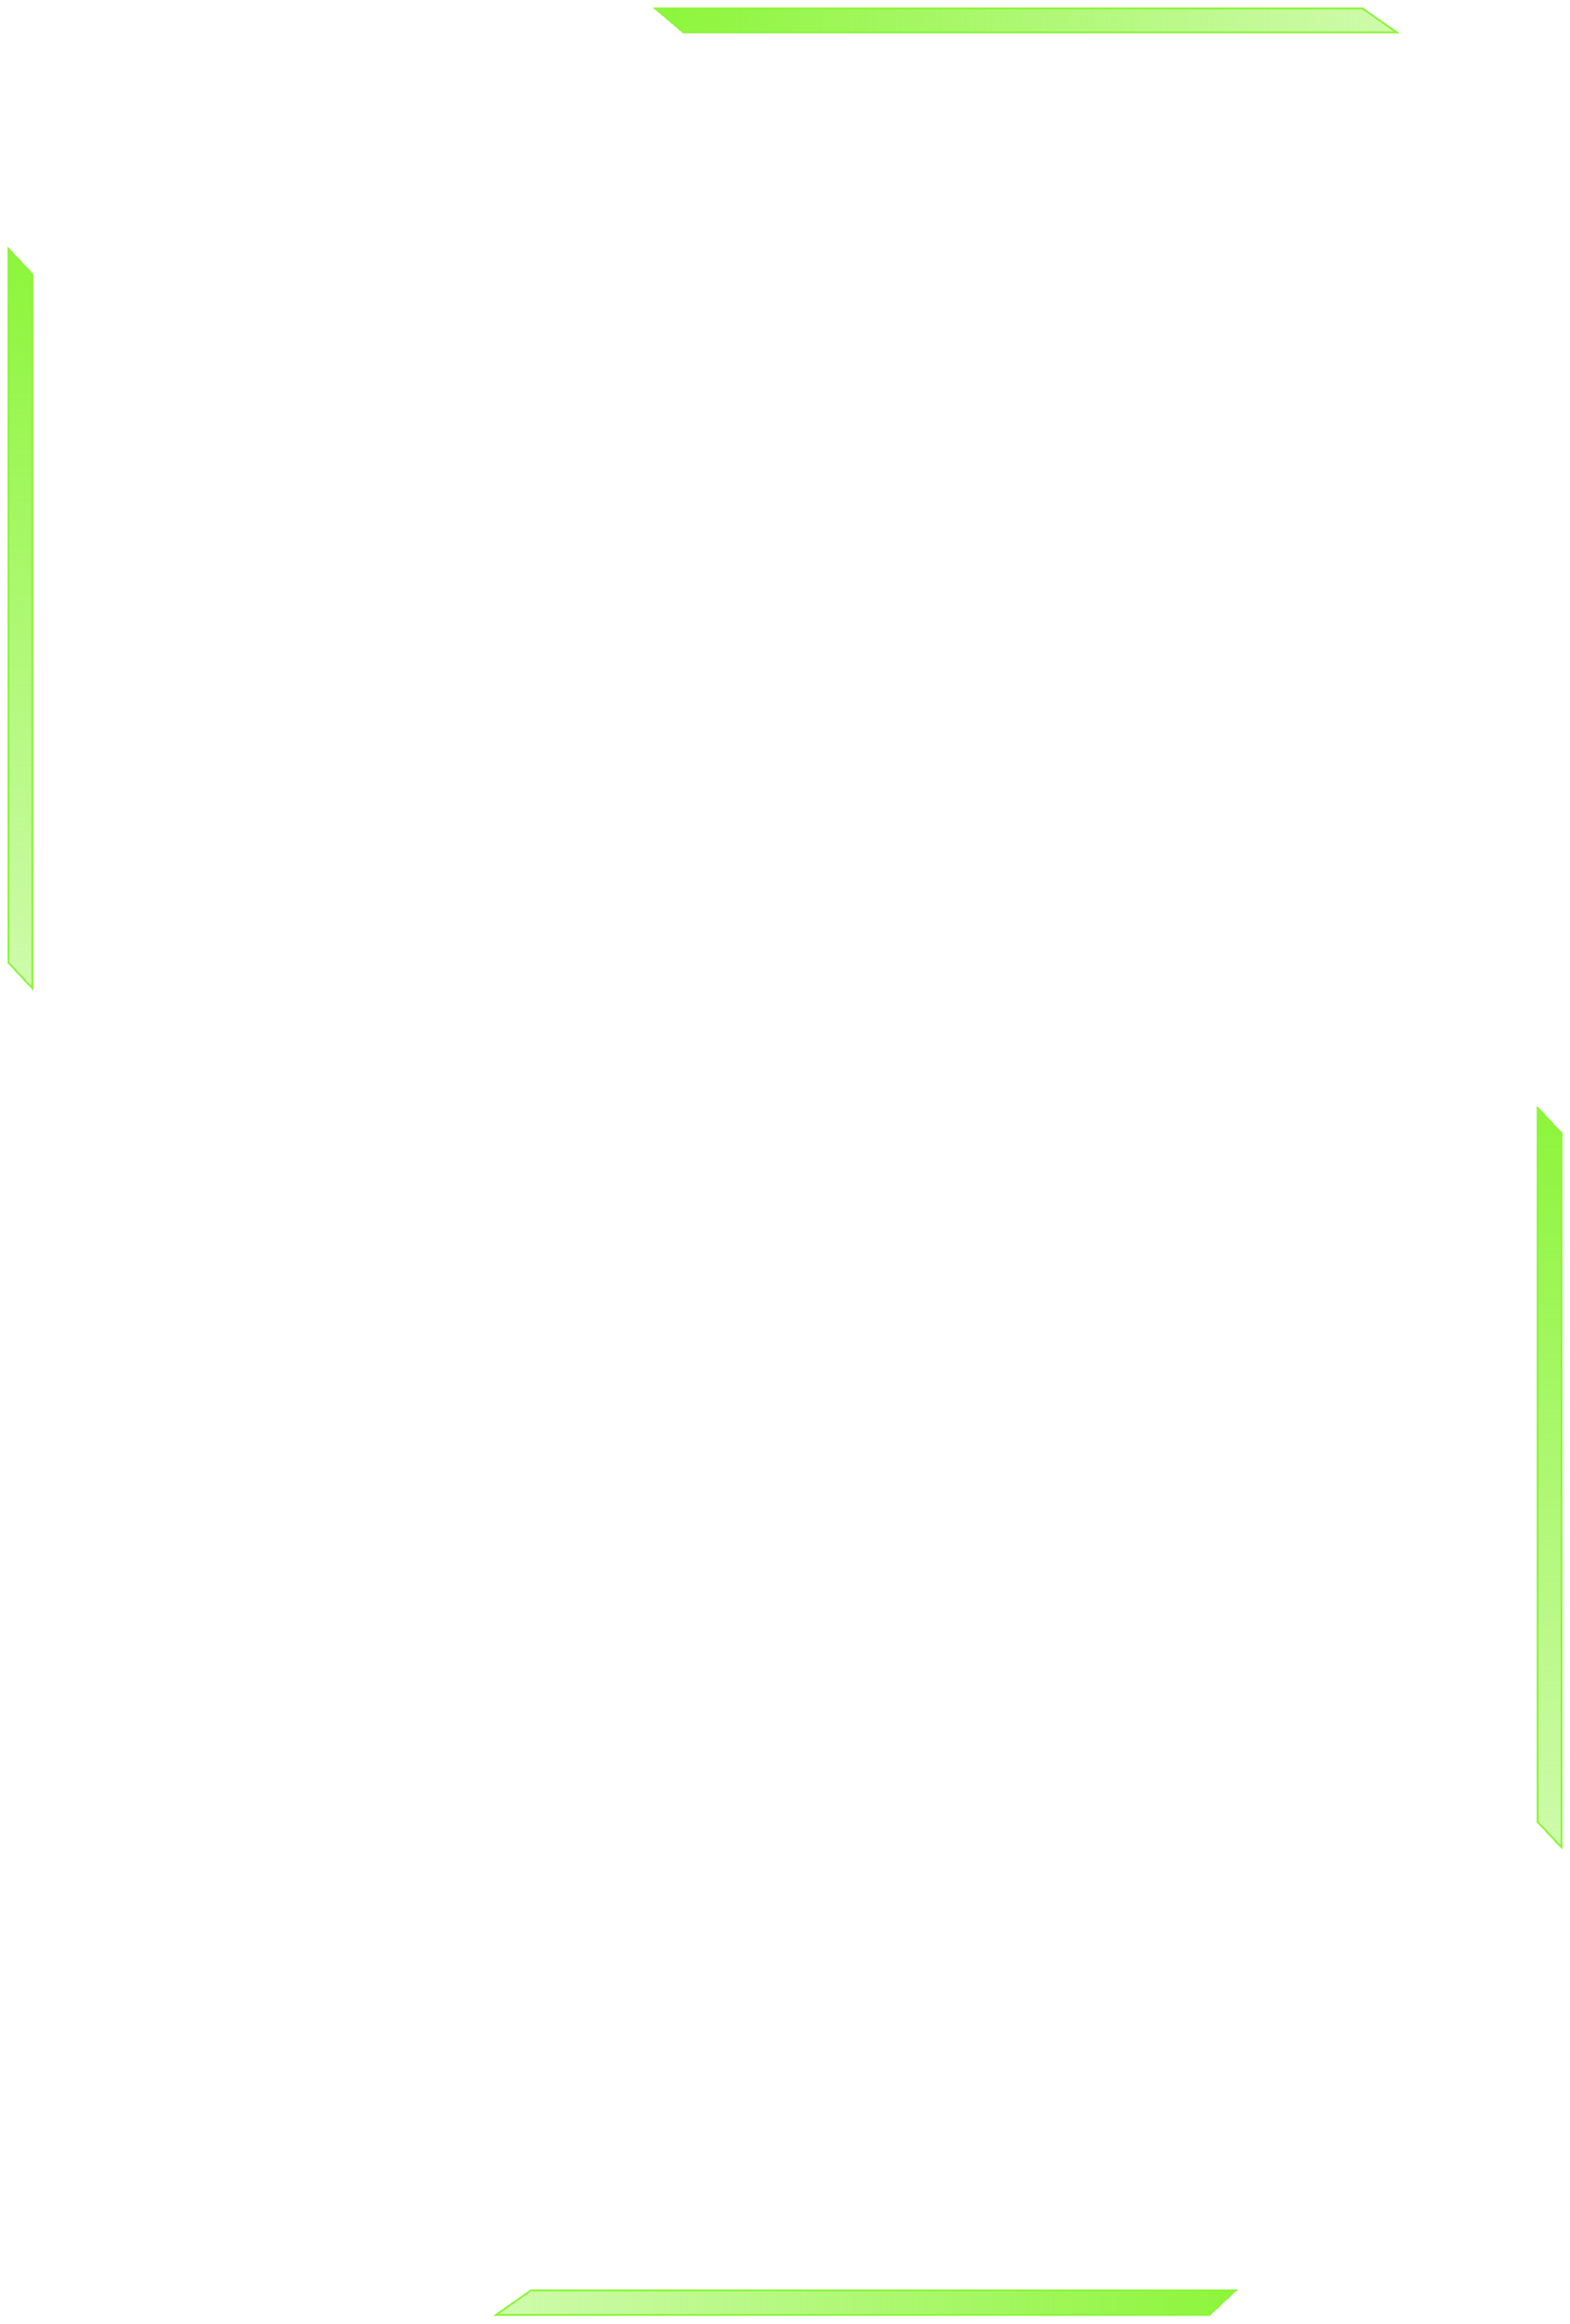<svg width="848" height="1255" viewBox="0 0 848 1255" fill="none" xmlns="http://www.w3.org/2000/svg">
<g filter="url(#filter0_d_194_3)">
<path d="M4 133L18 148V535L4 520V133Z" fill="url(#paint0_linear_194_3)" shape-rendering="crispEdges"/>
<path d="M4.5 519.803V134.269L17.5 148.197V533.732L4.5 519.803Z" stroke="#8CF539" shape-rendering="crispEdges"/>
</g>
<g filter="url(#filter1_d_194_3)">
<path d="M830 597L844 612V999L830 984V597Z" fill="url(#paint1_linear_194_3)" shape-rendering="crispEdges"/>
<path d="M830.5 983.803V598.268L843.5 612.197V997.731L830.5 983.803Z" stroke="#8CF539" shape-rendering="crispEdges"/>
</g>
<g filter="url(#filter2_d_194_3)">
<path d="M668.5 1236.5L653.5 1250.5L266.5 1250.5L286.5 1236.5L668.5 1236.5Z" fill="url(#paint2_linear_194_3)" shape-rendering="crispEdges"/>
<path d="M286.658 1237L667.231 1237L653.303 1250L268.086 1250L286.658 1237Z" stroke="#8CF539" shape-rendering="crispEdges"/>
</g>
<g filter="url(#filter3_d_194_3)">
<path d="M352.5 4L369 18L756 18L736 4L352.5 4Z" fill="url(#paint3_linear_194_3)" shape-rendering="crispEdges"/>
<path d="M735.842 4.5L353.862 4.5L369.184 17.5L754.414 17.5L735.842 4.5Z" stroke="#8CF539" shape-rendering="crispEdges"/>
</g>
<defs>
<filter id="filter0_d_194_3" x="0" y="129" width="22" height="410" filterUnits="userSpaceOnUse" color-interpolation-filters="sRGB">
<feFlood flood-opacity="0" result="BackgroundImageFix"/>
<feColorMatrix in="SourceAlpha" type="matrix" values="0 0 0 0 0 0 0 0 0 0 0 0 0 0 0 0 0 0 127 0" result="hardAlpha"/>
<feOffset/>
<feGaussianBlur stdDeviation="2"/>
<feComposite in2="hardAlpha" operator="out"/>
<feColorMatrix type="matrix" values="0 0 0 0 0.549 0 0 0 0 0.963 0 0 0 0 0.225 0 0 0 1 0"/>
<feBlend mode="normal" in2="BackgroundImageFix" result="effect1_dropShadow_194_3"/>
<feBlend mode="normal" in="SourceGraphic" in2="effect1_dropShadow_194_3" result="shape"/>
</filter>
<filter id="filter1_d_194_3" x="826" y="593" width="22" height="410" filterUnits="userSpaceOnUse" color-interpolation-filters="sRGB">
<feFlood flood-opacity="0" result="BackgroundImageFix"/>
<feColorMatrix in="SourceAlpha" type="matrix" values="0 0 0 0 0 0 0 0 0 0 0 0 0 0 0 0 0 0 127 0" result="hardAlpha"/>
<feOffset/>
<feGaussianBlur stdDeviation="2"/>
<feComposite in2="hardAlpha" operator="out"/>
<feColorMatrix type="matrix" values="0 0 0 0 0.549 0 0 0 0 0.963 0 0 0 0 0.225 0 0 0 1 0"/>
<feBlend mode="normal" in2="BackgroundImageFix" result="effect1_dropShadow_194_3"/>
<feBlend mode="normal" in="SourceGraphic" in2="effect1_dropShadow_194_3" result="shape"/>
</filter>
<filter id="filter2_d_194_3" x="262.5" y="1232.5" width="410" height="22" filterUnits="userSpaceOnUse" color-interpolation-filters="sRGB">
<feFlood flood-opacity="0" result="BackgroundImageFix"/>
<feColorMatrix in="SourceAlpha" type="matrix" values="0 0 0 0 0 0 0 0 0 0 0 0 0 0 0 0 0 0 127 0" result="hardAlpha"/>
<feOffset/>
<feGaussianBlur stdDeviation="2"/>
<feComposite in2="hardAlpha" operator="out"/>
<feColorMatrix type="matrix" values="0 0 0 0 0.549 0 0 0 0 0.963 0 0 0 0 0.225 0 0 0 1 0"/>
<feBlend mode="normal" in2="BackgroundImageFix" result="effect1_dropShadow_194_3"/>
<feBlend mode="normal" in="SourceGraphic" in2="effect1_dropShadow_194_3" result="shape"/>
</filter>
<filter id="filter3_d_194_3" x="348.5" y="0" width="411.5" height="22" filterUnits="userSpaceOnUse" color-interpolation-filters="sRGB">
<feFlood flood-opacity="0" result="BackgroundImageFix"/>
<feColorMatrix in="SourceAlpha" type="matrix" values="0 0 0 0 0 0 0 0 0 0 0 0 0 0 0 0 0 0 127 0" result="hardAlpha"/>
<feOffset/>
<feGaussianBlur stdDeviation="2"/>
<feComposite in2="hardAlpha" operator="out"/>
<feColorMatrix type="matrix" values="0 0 0 0 0.549 0 0 0 0 0.963 0 0 0 0 0.225 0 0 0 1 0"/>
<feBlend mode="normal" in2="BackgroundImageFix" result="effect1_dropShadow_194_3"/>
<feBlend mode="normal" in="SourceGraphic" in2="effect1_dropShadow_194_3" result="shape"/>
</filter>
<linearGradient id="paint0_linear_194_3" x1="11" y1="133" x2="11" y2="535" gradientUnits="userSpaceOnUse">
<stop stop-color="#8CF539"/>
<stop offset="1" stop-color="#8CF539" stop-opacity="0.42"/>
</linearGradient>
<linearGradient id="paint1_linear_194_3" x1="837" y1="597" x2="837" y2="999" gradientUnits="userSpaceOnUse">
<stop stop-color="#8CF539"/>
<stop offset="1" stop-color="#8CF539" stop-opacity="0.42"/>
</linearGradient>
<linearGradient id="paint2_linear_194_3" x1="673" y1="1248" x2="271" y2="1248" gradientUnits="userSpaceOnUse">
<stop stop-color="#8CF539"/>
<stop offset="1" stop-color="#8CF539" stop-opacity="0.42"/>
</linearGradient>
<linearGradient id="paint3_linear_194_3" x1="349.5" y1="15.5" x2="751.5" y2="15.5" gradientUnits="userSpaceOnUse">
<stop stop-color="#8CF539"/>
<stop offset="1" stop-color="#8CF539" stop-opacity="0.42"/>
</linearGradient>
</defs>
</svg>
